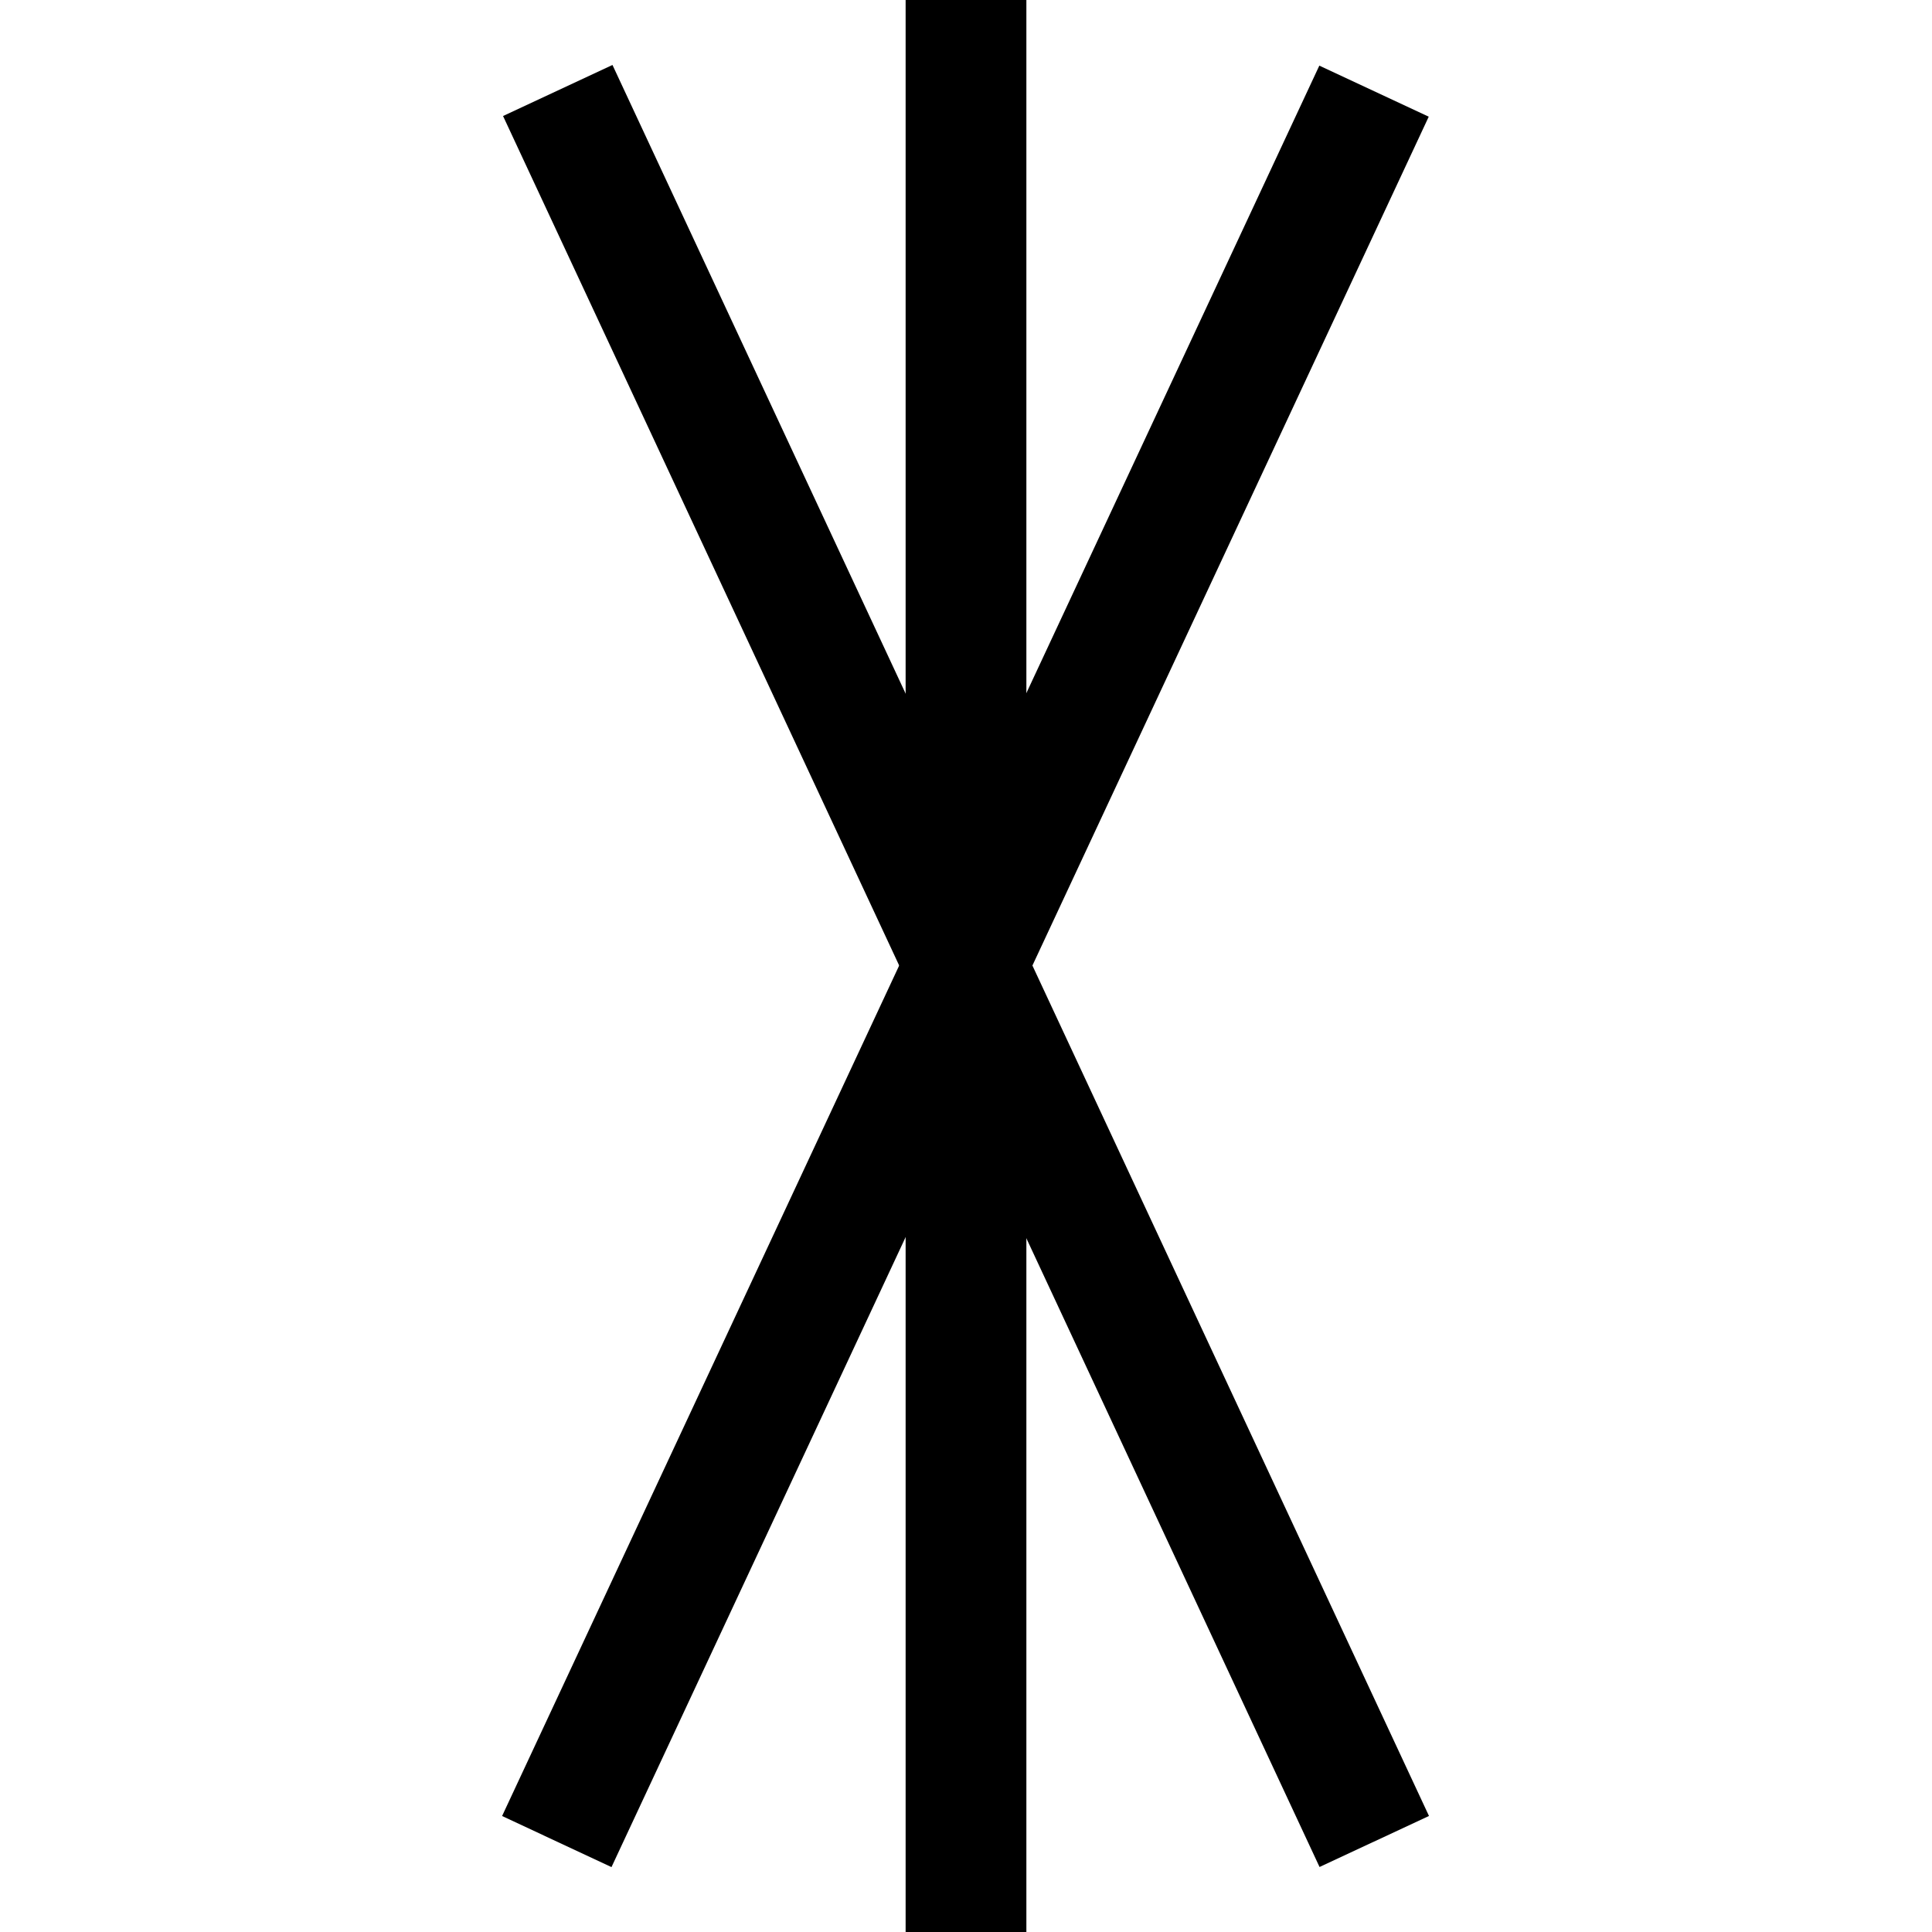 <?xml version="1.0" encoding="UTF-8" standalone="no"?>
<svg
   width="48px"
   height="48px"
   viewBox="0 0 48 48"
   fill="none"
   version="1.1"
   id="svg8"
   sodipodi:docname="focus.svg"
   inkscape:version="1.1.1 (3bf5ae0d25, 2021-09-20)"
   xmlns:inkscape="http://www.inkscape.org/namespaces/inkscape"
   xmlns:sodipodi="http://sodipodi.sourceforge.net/DTD/sodipodi-0.dtd"
   xmlns="http://www.w3.org/2000/svg"
   xmlns:svg="http://www.w3.org/2000/svg">
  <defs
     id="defs12" />
  <sodipodi:namedview
     id="namedview10"
     pagecolor="#ffffff"
     bordercolor="#666666"
     borderopacity="1.0"
     inkscape:pageshadow="2"
     inkscape:pageopacity="0.0"
     inkscape:pagecheckerboard="true"
     showgrid="false"
     showguides="true"
     inkscape:guide-bbox="true"
     inkscape:zoom="12.138666"
     inkscape:cx="18.247475"
     inkscape:cy="28.792291"
     inkscape:window-width="1920"
     inkscape:window-height="1009"
     inkscape:window-x="-8"
     inkscape:window-y="-8"
     inkscape:window-maximized="1"
     inkscape:current-layer="g1725">
    <sodipodi:guide
       position="18.701,8.622"
       orientation="0,-1"
       id="guide1720" />
  </sodipodi:namedview>
  <g
     id="g1725"
     inkscape:export-filename="d:\Projekti\CollimationCircles\CollimationCircles\Resources\Images\spider.png"
     inkscape:export-xdpi="256.14001"
     inkscape:export-ydpi="256.14001">
    <rect
       style="fill:#000000;fill-opacity:1;stroke-width:21.384"
       id="rect1109"
       width="48"
       height="3"
       x="7.894"
       y="-13.109"
       transform="rotate(65)" />
    <rect
       style="fill:#000000;fill-opacity:1;stroke-width:21.384"
       id="rect1109-8"
       width="48"
       height="3"
       x="-12.391"
       y="30.394"
       transform="matrix(-0.423,0.906,0.906,0.423,0,0)" />
    <rect
       style="fill:#000000;fill-opacity:1;stroke-width:21.384"
       id="rect1109-8-2"
       width="48"
       height="3"
       x="0"
       y="22.5"
       transform="matrix(0,1,1,0,0,0)" />
  </g>
</svg>
